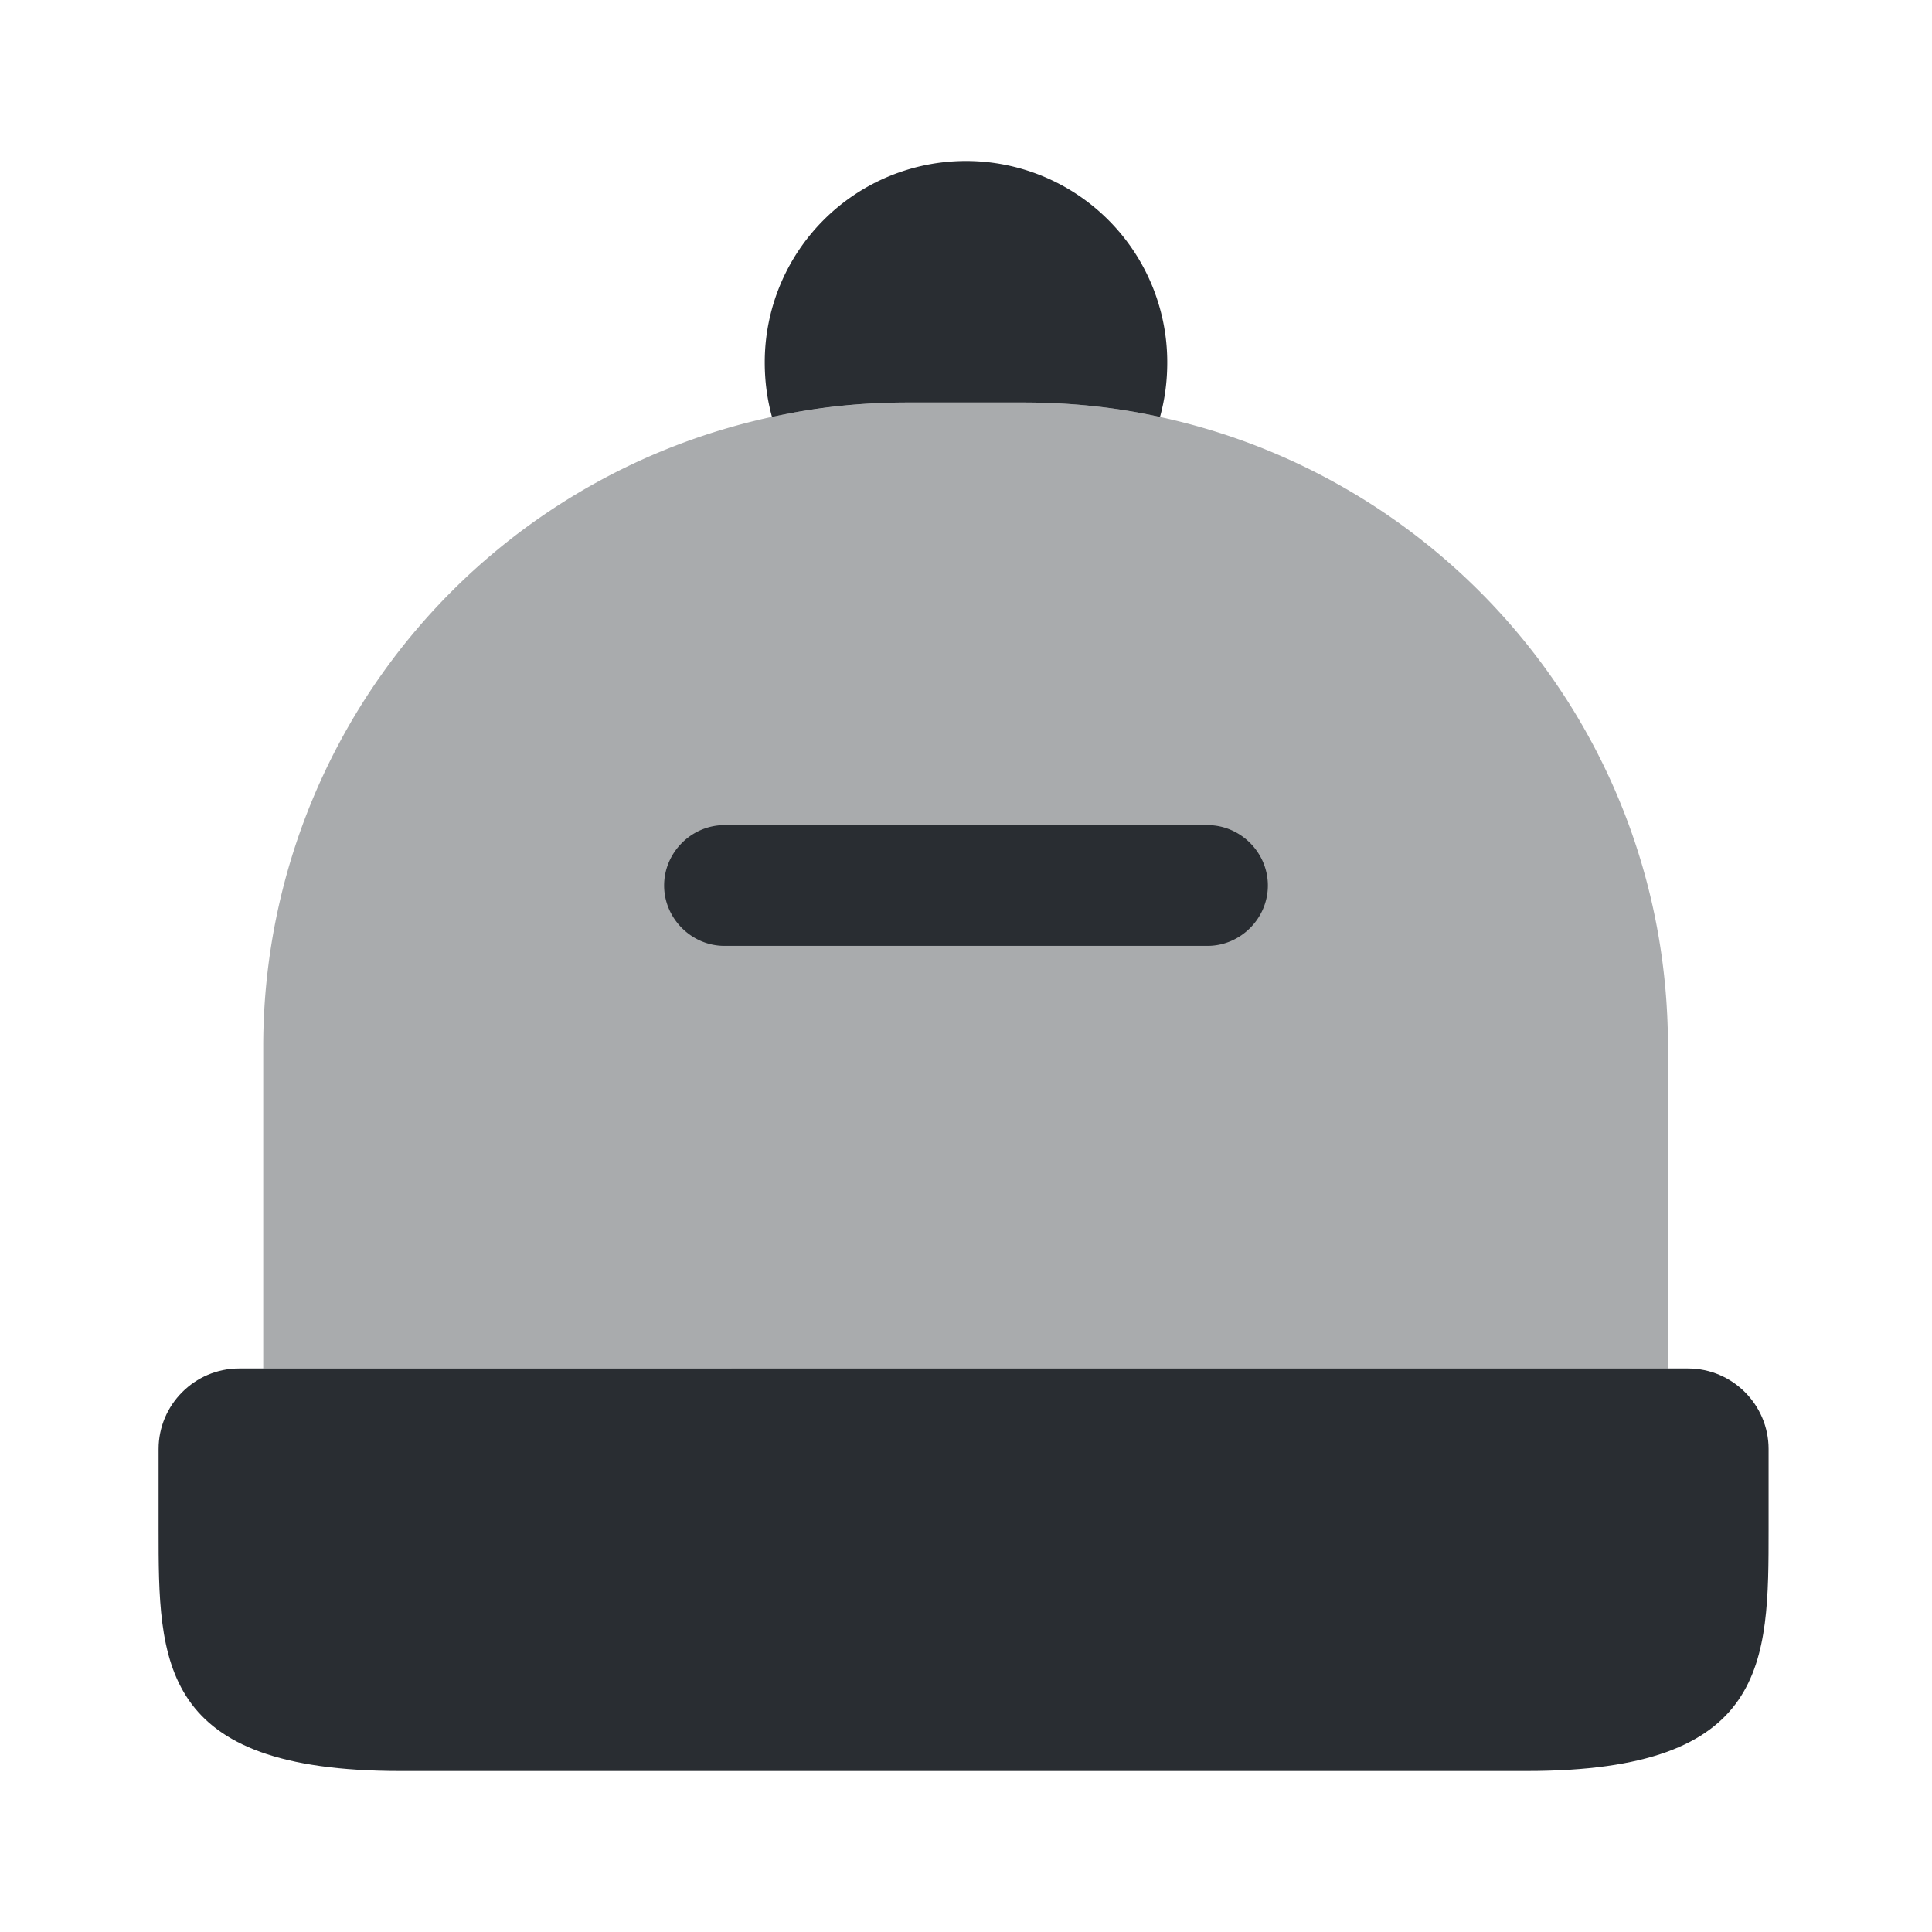<svg width="24" height="24" fill="none" xmlns="http://www.w3.org/2000/svg" viewBox="0 0 24 24">
  <path d="M21.97 18v1c0 1.65 0 3-3 3h-14c-3 0-3-1.35-3-3v-1c0-.55.45-1 1-1h18c.55 0 1 .45 1 1z" fill="#292D32"/>
  <path opacity=".4" d="M20.72 13v4H3.27v-4a8.001 8.001 0 018-8h1.45c.58 0 1.15.06 1.69.18 3.61.78 6.31 3.98 6.31 7.82z" fill="#292D32"/>
  <path d="M14.5 4.5c0 .24-.03.46-.09.68-.54-.12-1.11-.18-1.69-.18h-1.45c-.58 0-1.14.06-1.68.18-.06-.22-.09-.44-.09-.68a2.5 2.5 0 015 0zm.5 7.25H9c-.41 0-.75-.34-.75-.75s.34-.75.75-.75h6c.41 0 .75.34.75.75s-.34.75-.75.75z" fill="#292D32"/>
</svg>